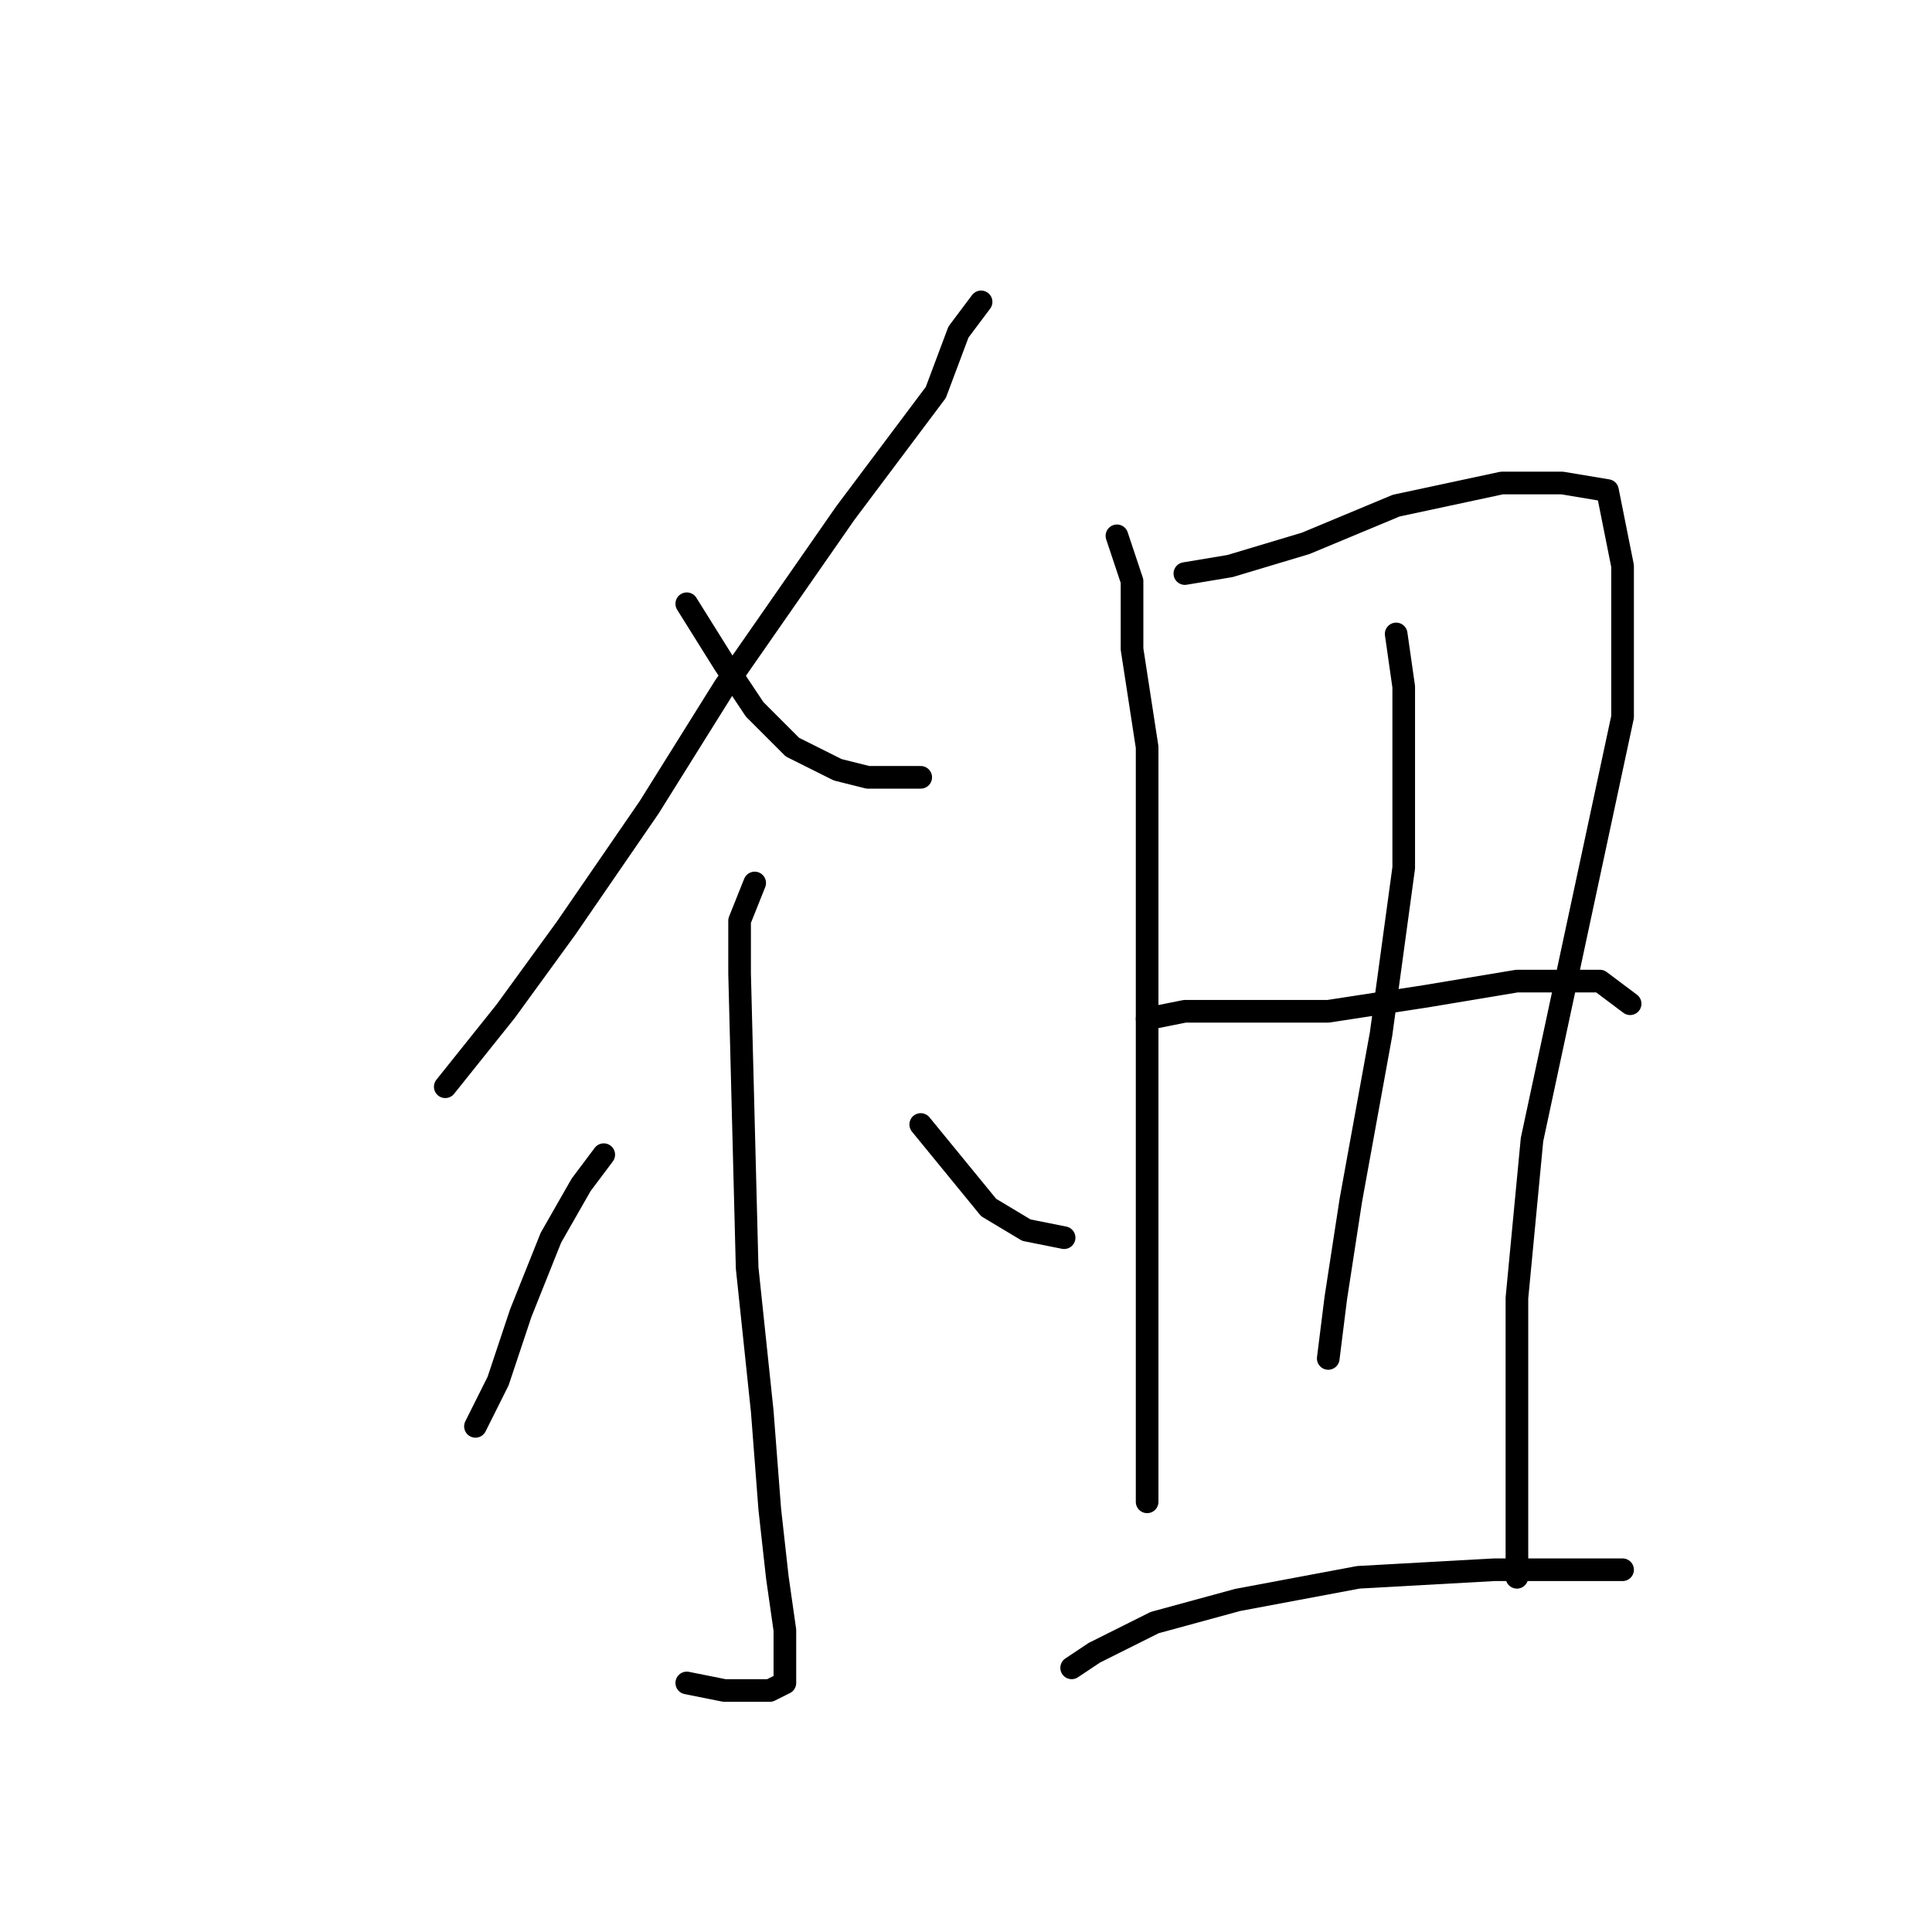 <?xml version="1.0" standalone="no"?>
    <svg width="256" height="256" xmlns="http://www.w3.org/2000/svg" version="1.1">
    <polyline stroke="black" stroke-width="3" stroke-linecap="round" fill="transparent" stroke-linejoin="round" points="130 40 127 44 124 52 112 68 96 91 86 107 75 123 67 134 59 144 59 144 " />
        <polyline stroke="black" stroke-width="3" stroke-linecap="round" fill="transparent" stroke-linejoin="round" points="91 80 96 88 100 94 105 99 111 102 115 103 122 103 122 103 " />
        <polyline stroke="black" stroke-width="3" stroke-linecap="round" fill="transparent" stroke-linejoin="round" points="100 117 98 122 98 129 99 168 101 187 102 200 103 209 104 216 104 220 104 223 102 224 99 224 96 224 91 223 91 223 " />
        <polyline stroke="black" stroke-width="3" stroke-linecap="round" fill="transparent" stroke-linejoin="round" points="80 153 77 157 73 164 69 174 66 183 63 189 63 189 " />
        <polyline stroke="black" stroke-width="3" stroke-linecap="round" fill="transparent" stroke-linejoin="round" points="122 149 131 160 136 163 141 164 141 164 " />
        <polyline stroke="black" stroke-width="3" stroke-linecap="round" fill="transparent" stroke-linejoin="round" points="148 71 150 77 150 86 152 99 152 122 152 147 152 170 152 185 152 194 152 199 152 199 " />
        <polyline stroke="black" stroke-width="3" stroke-linecap="round" fill="transparent" stroke-linejoin="round" points="157 76 163 75 173 72 185 67 199 64 207 64 213 65 215 75 215 95 209 123 203 151 201 172 201 188 201 198 201 206 201 209 201 209 " />
        <polyline stroke="black" stroke-width="3" stroke-linecap="round" fill="transparent" stroke-linejoin="round" points="185 84 186 91 186 101 186 115 183 137 179 159 177 172 176 180 176 180 " />
        <polyline stroke="black" stroke-width="3" stroke-linecap="round" fill="transparent" stroke-linejoin="round" points="152 135 157 134 164 134 176 134 189 132 201 130 212 130 216 133 216 133 " />
        <polyline stroke="black" stroke-width="3" stroke-linecap="round" fill="transparent" stroke-linejoin="round" points="142 221 145 219 153 215 164 212 180 209 198 208 215 208 215 208 " />
        </svg>